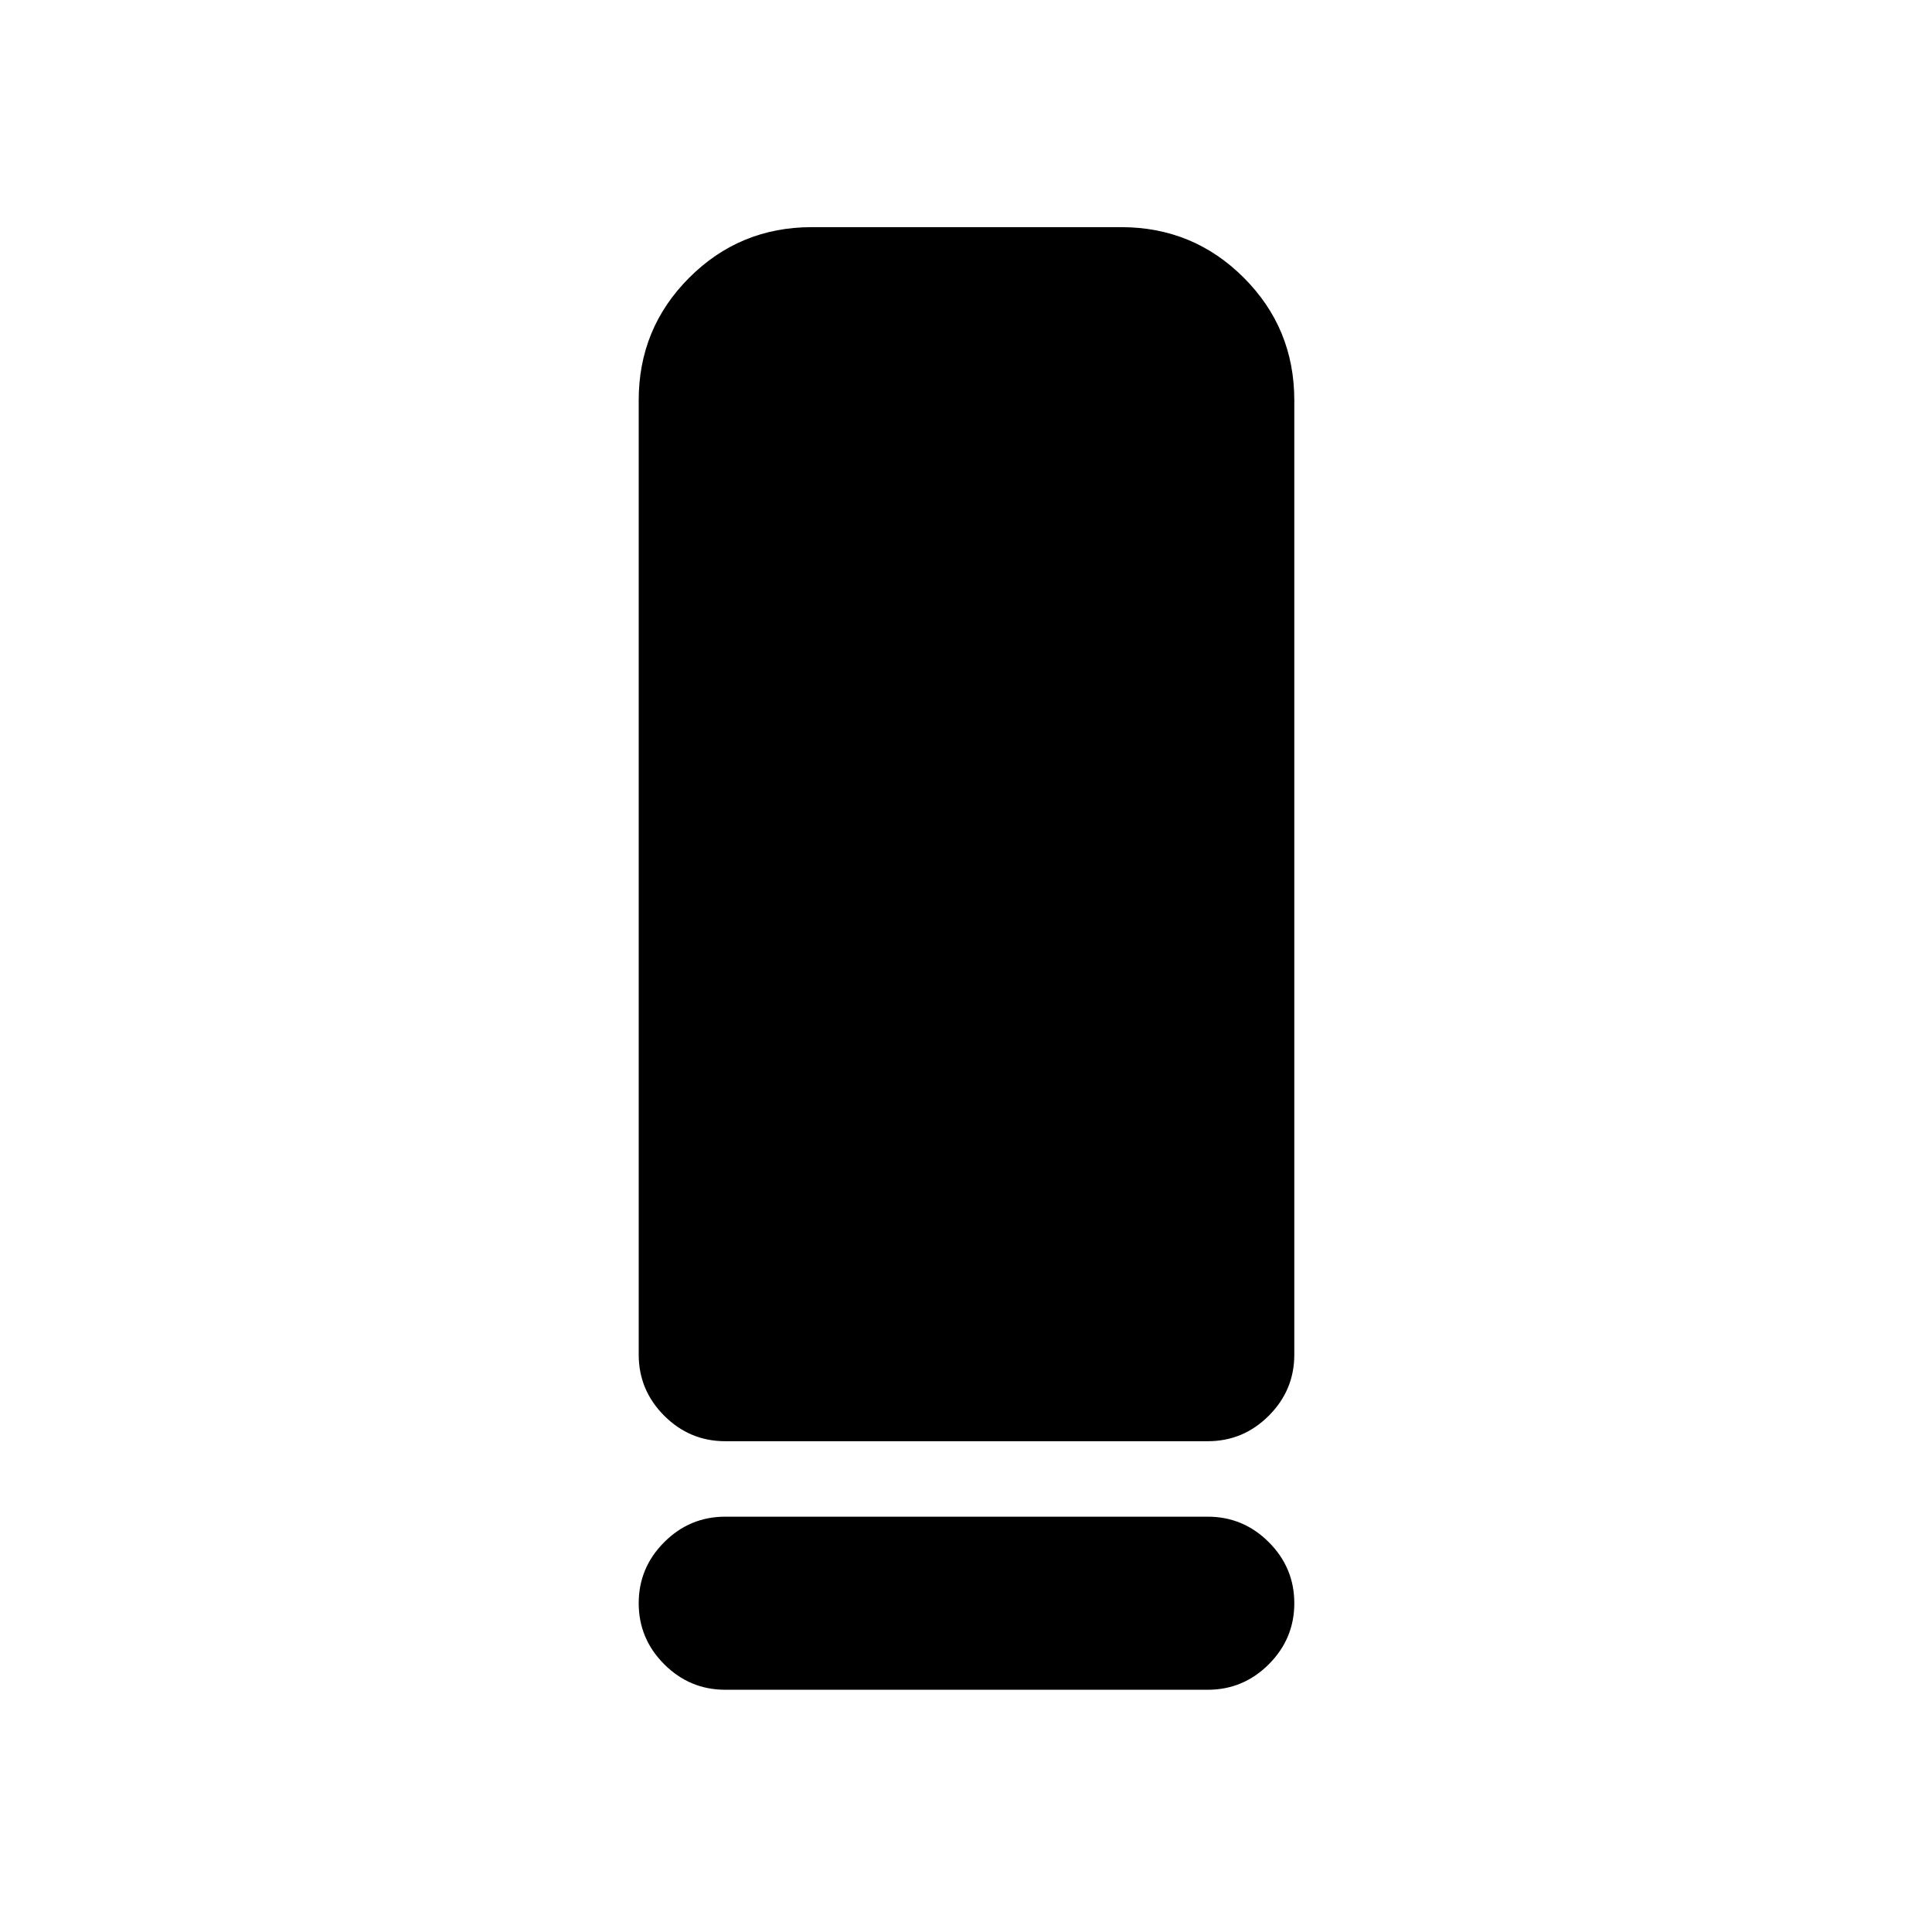 <svg xmlns="http://www.w3.org/2000/svg" height="24" viewBox="0 -960 960 960" width="24"><path d="M360.37-243.87q-17.65 0-30.33-12.67-12.67-12.68-12.67-30.33v-474.26q0-35.78 25.11-60.89t60.89-25.11h153.76q35.78 0 60.89 25.11t25.11 60.89v474.26q0 17.65-12.67 30.33-12.68 12.67-30.33 12.67H360.37Zm0 37.5h239.76q17.65 0 30.33 12.67 12.67 12.68 12.67 30.33t-12.67 30.33q-12.68 12.67-30.33 12.67H360.37q-17.65 0-30.33-12.67-12.67-12.68-12.67-30.33t12.67-30.33q12.68-12.67 30.33-12.67Z"/></svg>